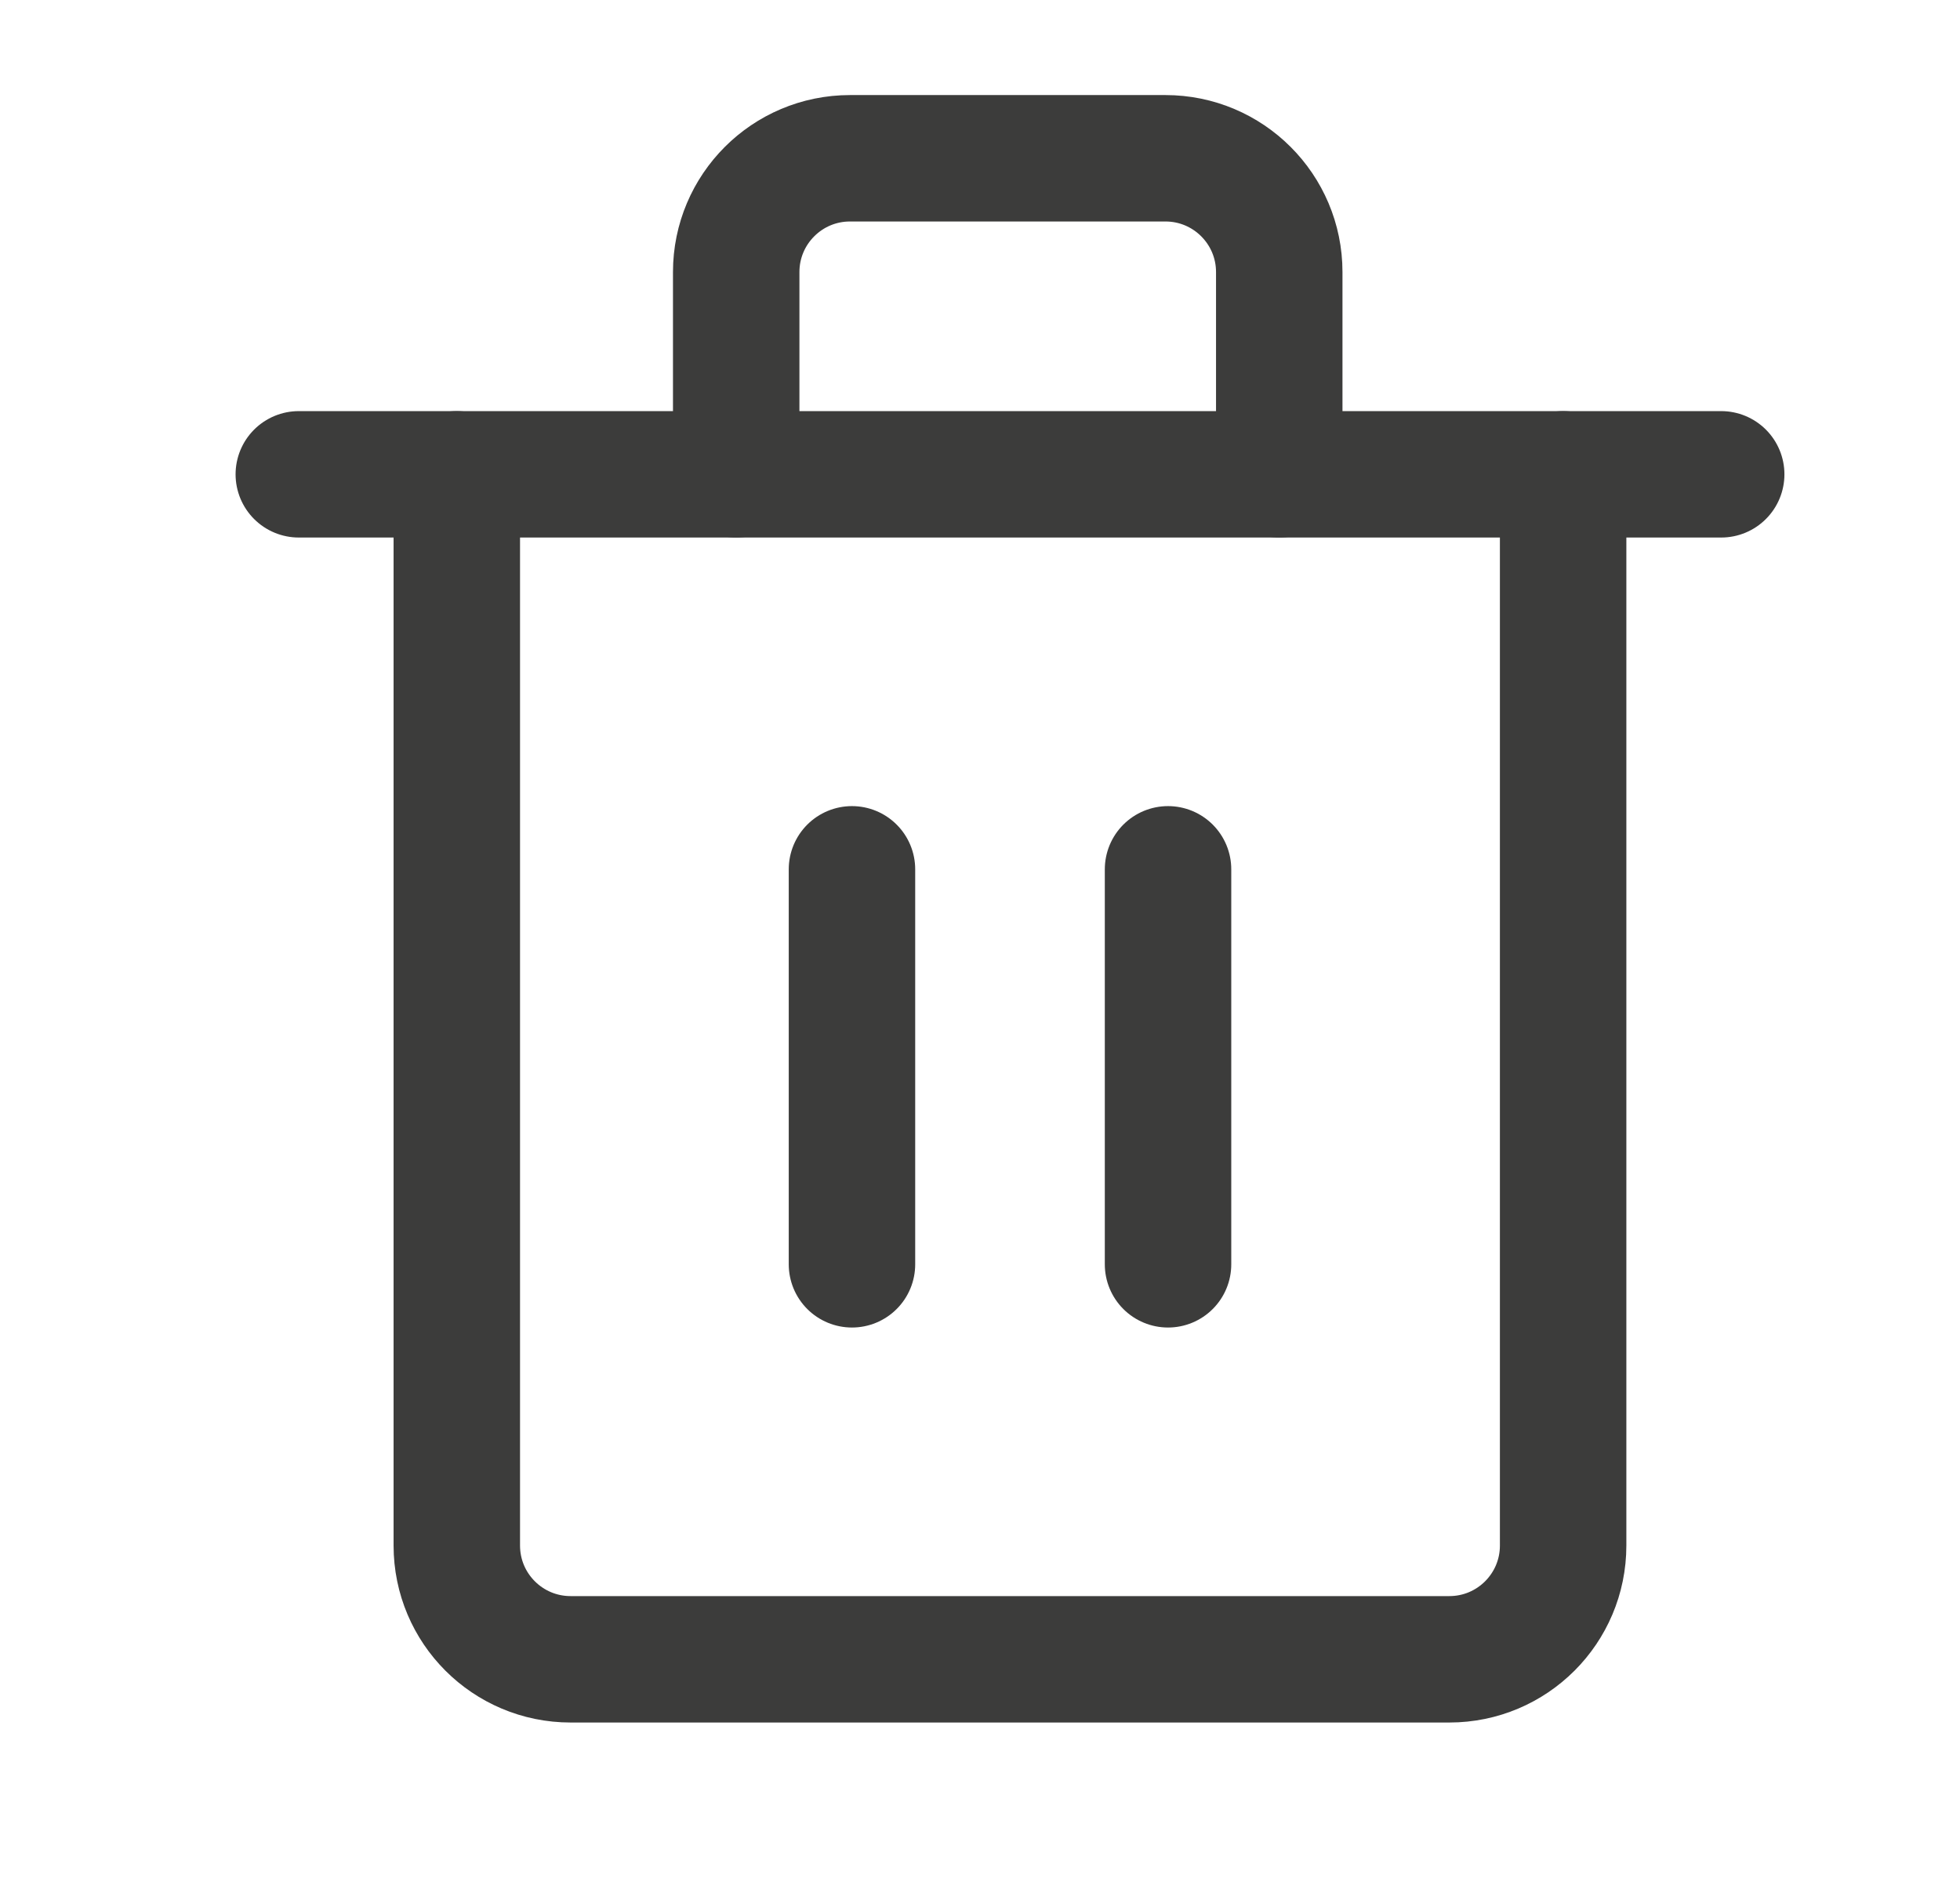 <svg width="31" height="30" viewBox="0 0 31 30" fill="none" xmlns="http://www.w3.org/2000/svg">
<path d="M4.726 7.504H27.223" stroke="#3C3C3B" stroke-width="2" stroke-miterlimit="10" stroke-linecap="round" stroke-linejoin="round"/>
<path d="M7.225 7.504V24.451C7.225 25.446 8.031 26.251 9.025 26.251H22.923C23.918 26.251 24.723 25.445 24.723 24.451V7.504" stroke="#3C3C3B" stroke-width="2" stroke-miterlimit="10" stroke-linecap="round" stroke-linejoin="round"/>
<path d="M13.475 13.753V20.002" stroke="#3C3C3B" stroke-width="2" stroke-miterlimit="10" stroke-linecap="round" stroke-linejoin="round"/>
<path d="M18.474 13.753V20.002" stroke="#3C3C3B" stroke-width="2" stroke-miterlimit="10" stroke-linecap="round" stroke-linejoin="round"/>
<path d="M20.233 7.504V4.304C20.233 3.31 19.427 2.504 18.433 2.504H13.444C12.45 2.504 11.644 3.31 11.644 4.304V7.504" stroke="#3C3C3B" stroke-width="2" stroke-miterlimit="10" stroke-linecap="round" stroke-linejoin="round"/>
</svg>
